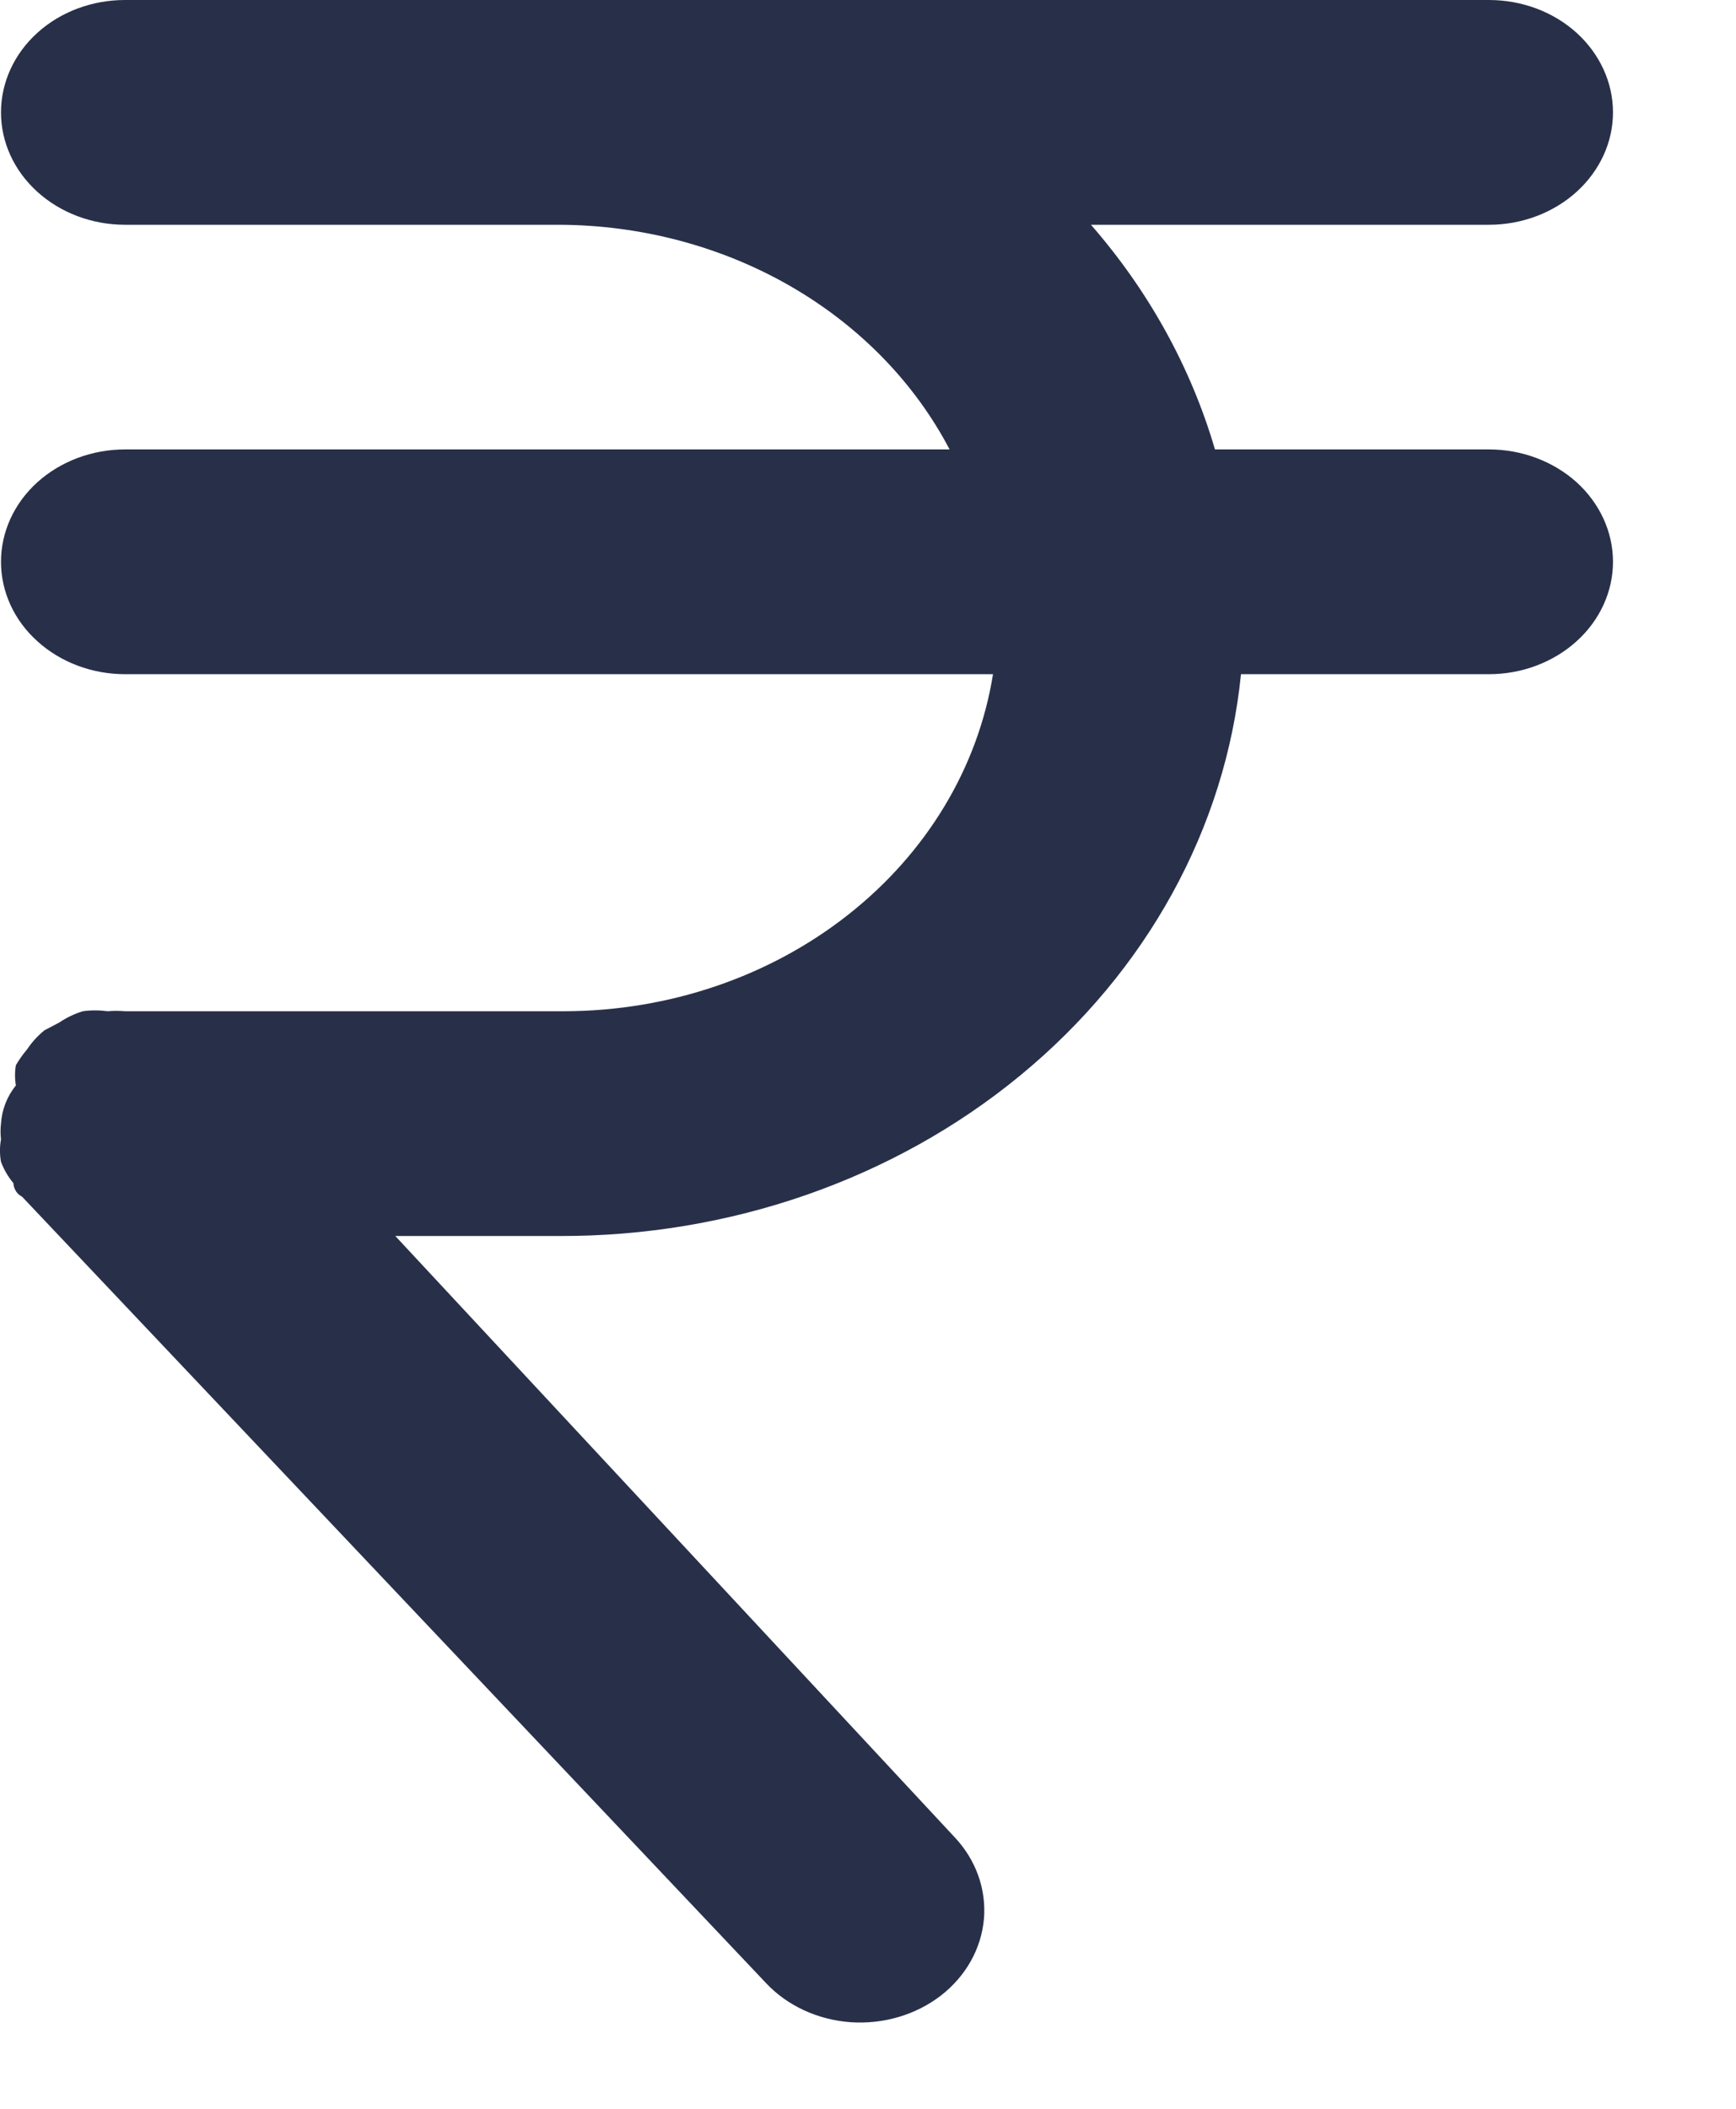 <svg width="14" height="17" viewBox="0 0 14 17" fill="none" xmlns="http://www.w3.org/2000/svg">
<path d="M12.008 3.623H9.798C9.605 2.964 9.265 2.347 8.798 1.812H12.008C12.273 1.812 12.527 1.716 12.715 1.546C12.902 1.376 13.008 1.146 13.008 0.906C13.008 0.666 12.902 0.435 12.715 0.265C12.527 0.095 12.273 0 12.008 0H1.008C0.743 0 0.488 0.095 0.301 0.265C0.113 0.435 0.008 0.666 0.008 0.906C0.008 1.146 0.113 1.376 0.301 1.546C0.488 1.716 0.743 1.812 1.008 1.812H4.508C5.168 1.814 5.814 1.985 6.371 2.305C6.929 2.626 7.375 3.083 7.658 3.623H1.008C0.743 3.623 0.488 3.719 0.301 3.888C0.113 4.058 0.008 4.289 0.008 4.529C0.008 4.769 0.113 5 0.301 5.169C0.488 5.339 0.743 5.435 1.008 5.435H8.008C7.888 6.187 7.474 6.875 6.84 7.374C6.207 7.873 5.397 8.149 4.558 8.152H1.008C0.961 8.148 0.914 8.148 0.868 8.152C0.801 8.143 0.734 8.143 0.668 8.152C0.6 8.173 0.535 8.204 0.478 8.243L0.358 8.306C0.303 8.351 0.256 8.403 0.218 8.46C0.184 8.5 0.154 8.543 0.128 8.587C0.119 8.641 0.119 8.696 0.128 8.75C0.056 8.84 0.015 8.947 0.008 9.058C0.003 9.1 0.003 9.143 0.008 9.185C-0.003 9.245 -0.003 9.306 0.008 9.366C0.031 9.428 0.065 9.486 0.108 9.538C0.108 9.538 0.108 9.611 0.178 9.647L6.178 15.987C6.35 16.17 6.596 16.283 6.86 16.302C7.124 16.32 7.386 16.243 7.588 16.087C7.789 15.931 7.914 15.709 7.935 15.469C7.955 15.229 7.87 14.992 7.698 14.81L3.188 9.964H4.508C5.884 9.969 7.212 9.507 8.23 8.668C9.248 7.83 9.883 6.676 10.008 5.435H12.008C12.273 5.435 12.527 5.339 12.715 5.169C12.902 5 13.008 4.769 13.008 4.529C13.008 4.289 12.902 4.058 12.715 3.888C12.527 3.719 12.273 3.623 12.008 3.623Z" fill="#283049"/>
</svg>
